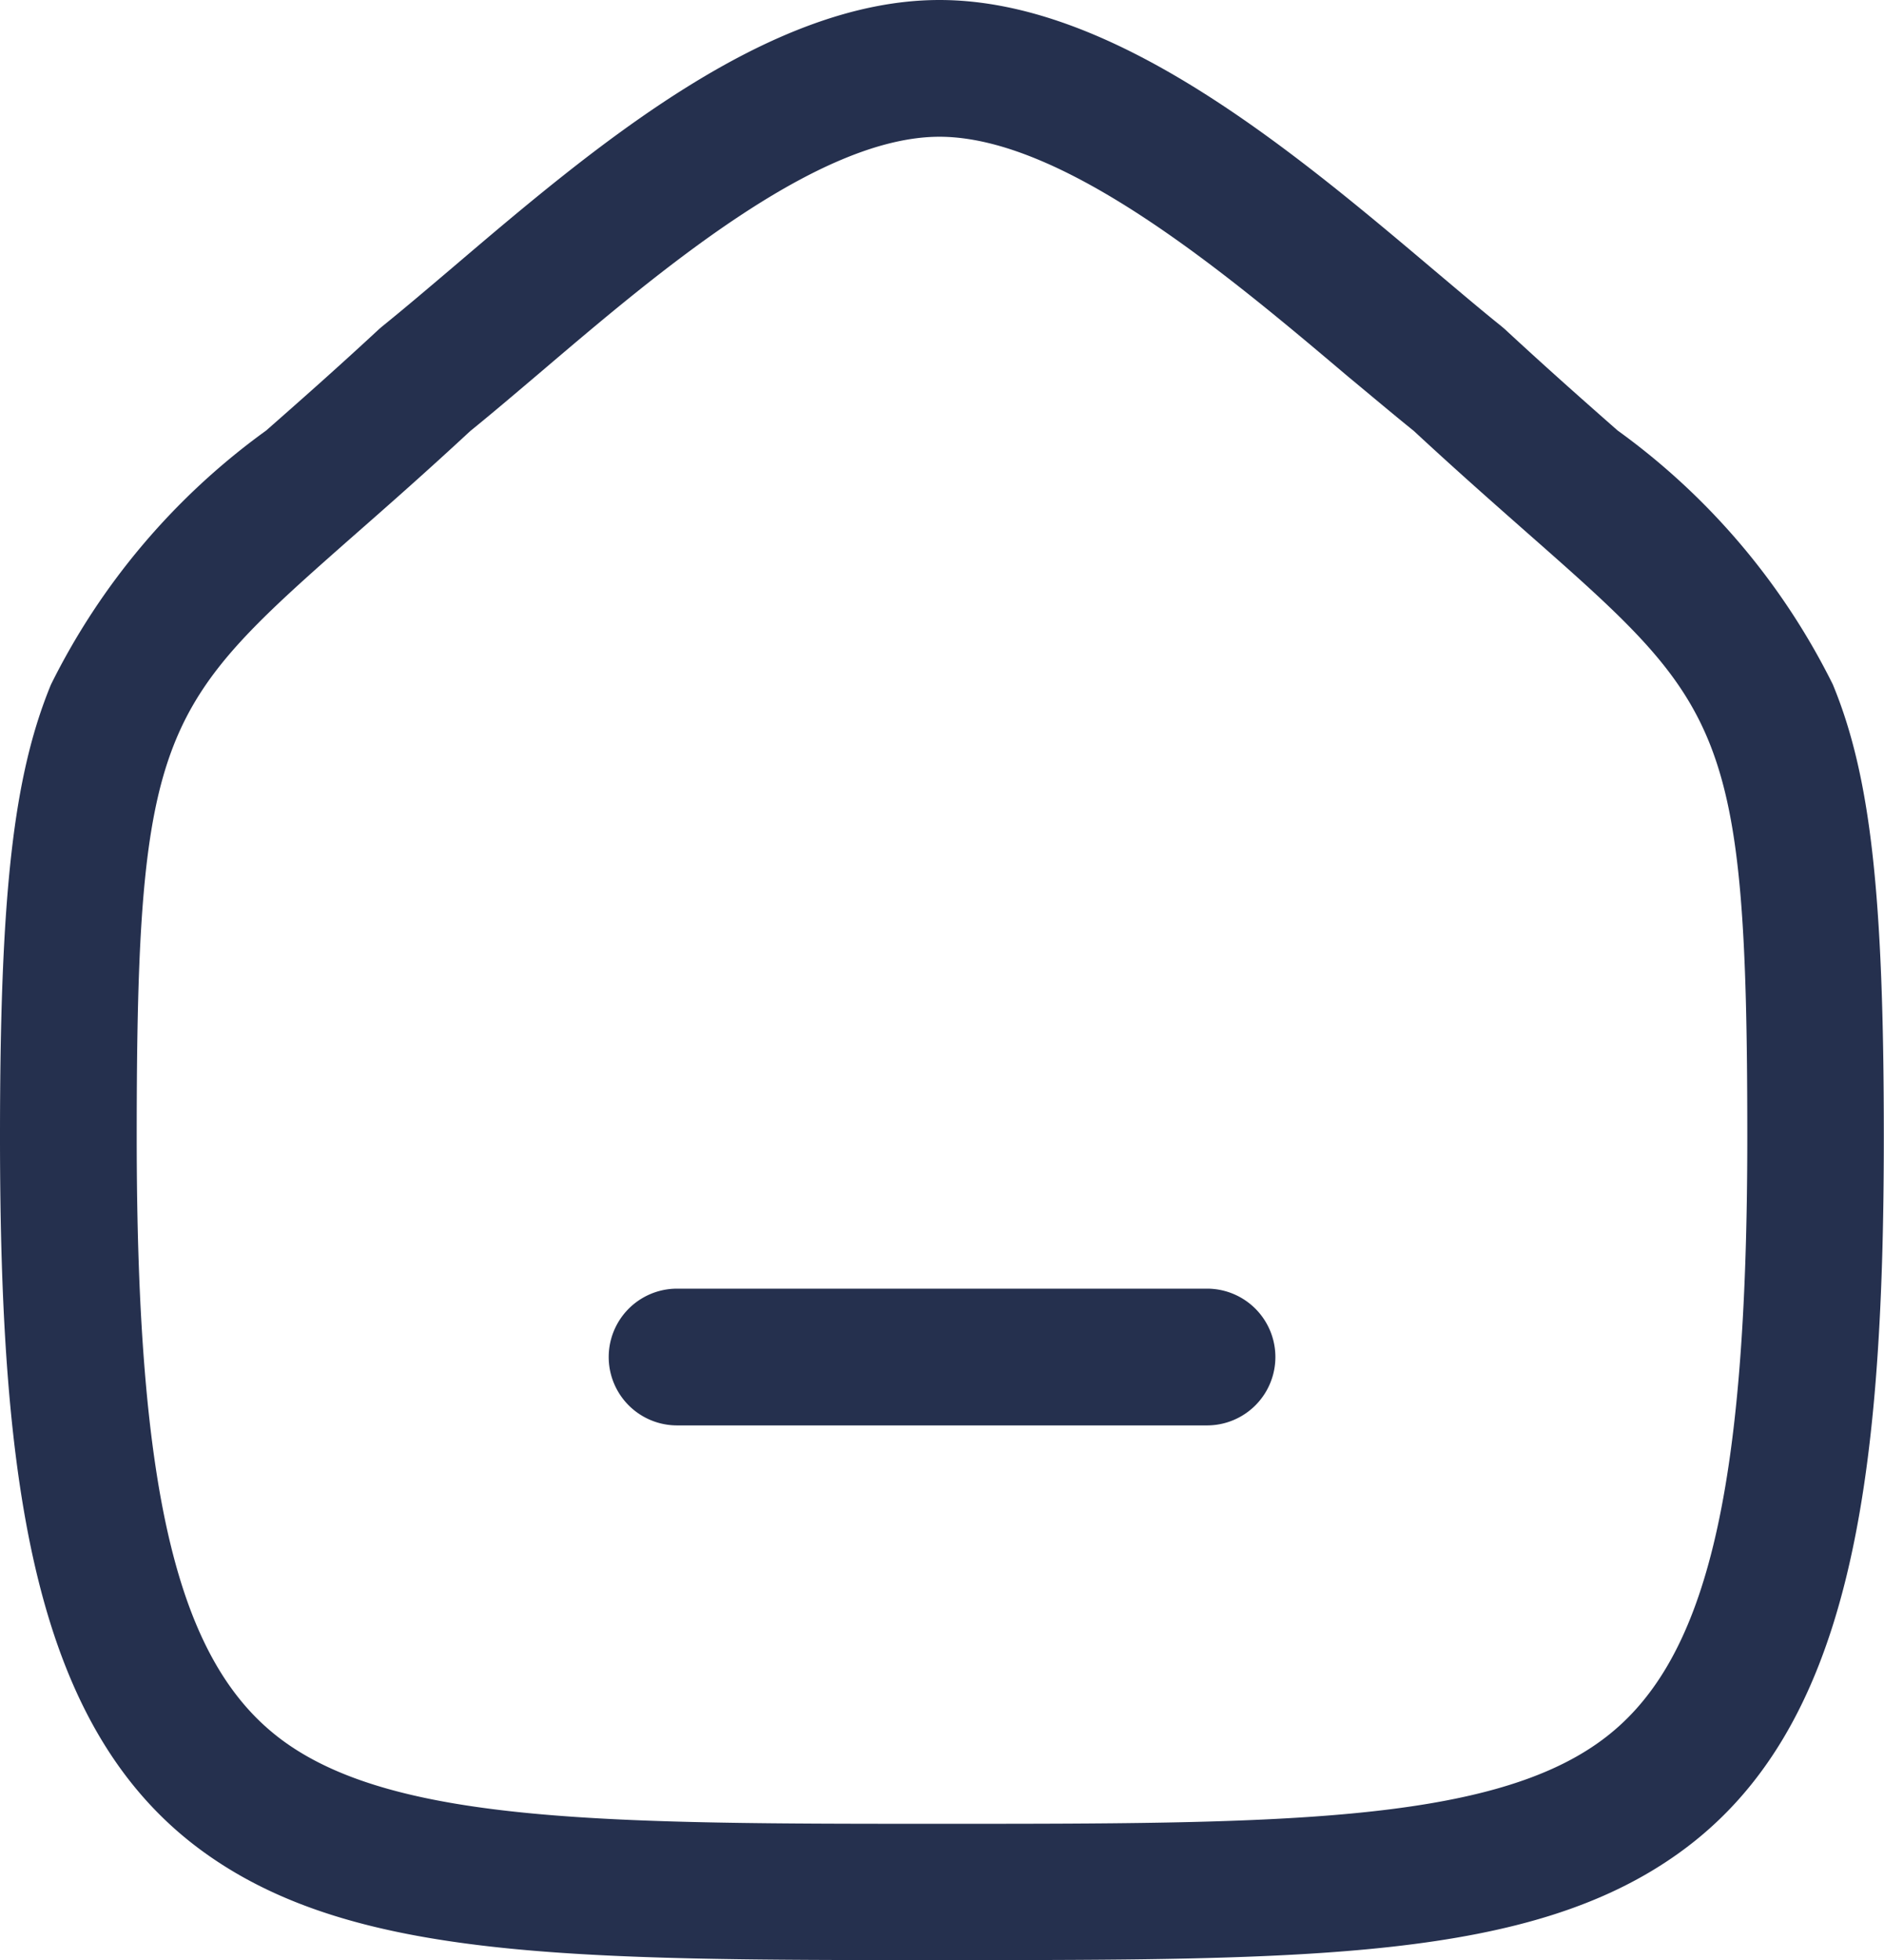 <svg xmlns="http://www.w3.org/2000/svg" width="20.672" height="21.5" viewBox="0 0 20.672 21.5">
  <g id="Home" transform="translate(0.75 0.75)">
    <path id="Stroke_1" data-name="Stroke 1" d="M5.815,1.25H0A.75.75,0,1,1,0-.25H5.815a.75.75,0,0,1,0,1.5Z" transform="translate(6.679 13.635)" fill="#25304e"/>
    <path id="Stroke_2" data-name="Stroke 2" d="M9.586,20.75c-4.023,0-6.451,0-8.09-1.177-1.87-1.342-2.246-4-2.246-7.86,0-2.655.146-3.951.559-4.954A7.6,7.6,0,0,1,2.171,3.972c.364-.32.776-.683,1.238-1.112l.04-.034c.233-.188.494-.41.771-.645C5.754.875,7.664-.75,9.558-.75,11.473-.75,13.431.9,15,2.226c.258.217.5.423.721.6l.04.034c.463.429.874.792,1.238,1.112a7.6,7.6,0,0,1,2.362,2.787c.413,1,.559,2.3.559,4.955,0,3.858-.376,6.518-2.246,7.86C16.037,20.75,13.609,20.75,9.586,20.75ZM4.41,3.978c-.469.435-.883.8-1.248,1.12C1.025,6.98.75,7.222.75,11.713c0,3.943.454,5.8,1.62,6.642,1.247.9,3.622.9,7.216.9s5.969,0,7.216-.9c1.166-.837,1.62-2.7,1.62-6.642,0-4.492-.275-4.734-2.412-6.616-.365-.322-.778-.685-1.247-1.12-.227-.183-.47-.388-.726-.6C12.724,2.266,10.925.75,9.558.75c-1.343,0-3.09,1.487-4.366,2.573C4.915,3.558,4.653,3.781,4.41,3.978Z" transform="translate(0)" fill="#25304e"/>
  </g>
</svg>
